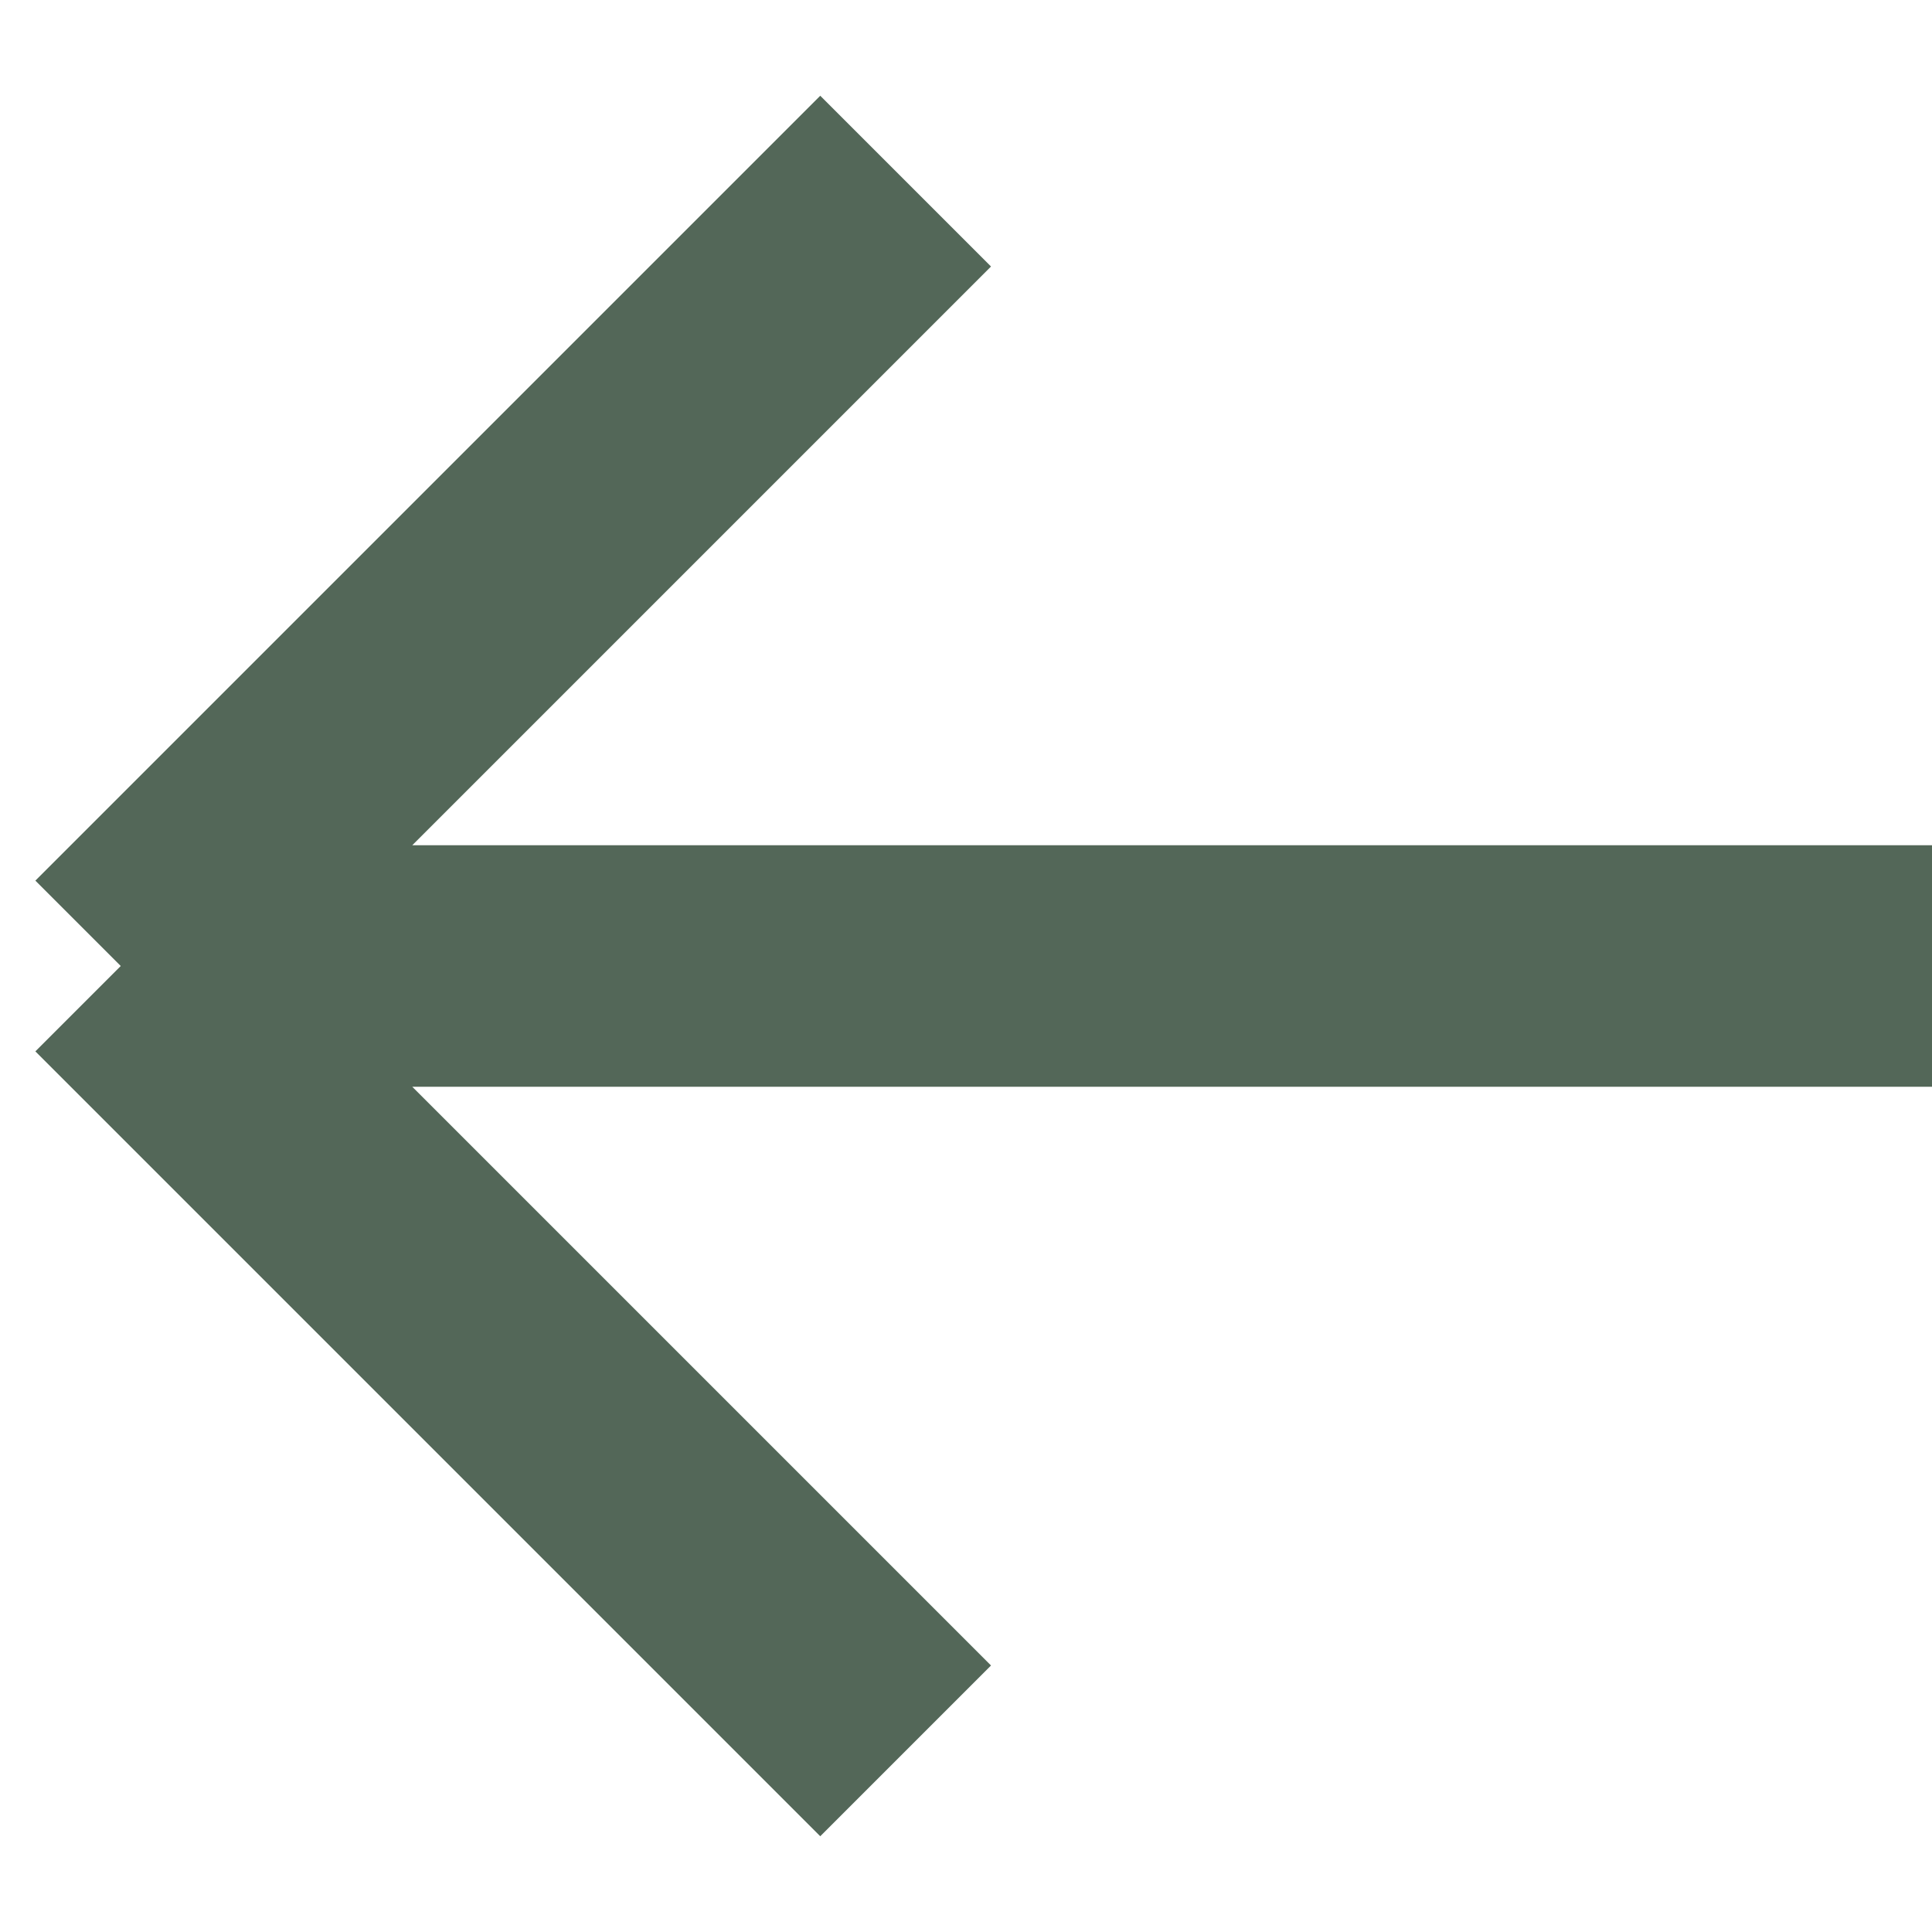 <svg width="16" height="16" viewBox="0 0 16 16" fill="none" xmlns="http://www.w3.org/2000/svg">
<g id="ArrowIcon">
<path id="Vector 2.1" d="M16 8L1 8M1 8L7.5 14.5M1 8L7.5 1.5" stroke="#536758" stroke-width="2" stroke-linejoin="round"/>
</g>
</svg>
